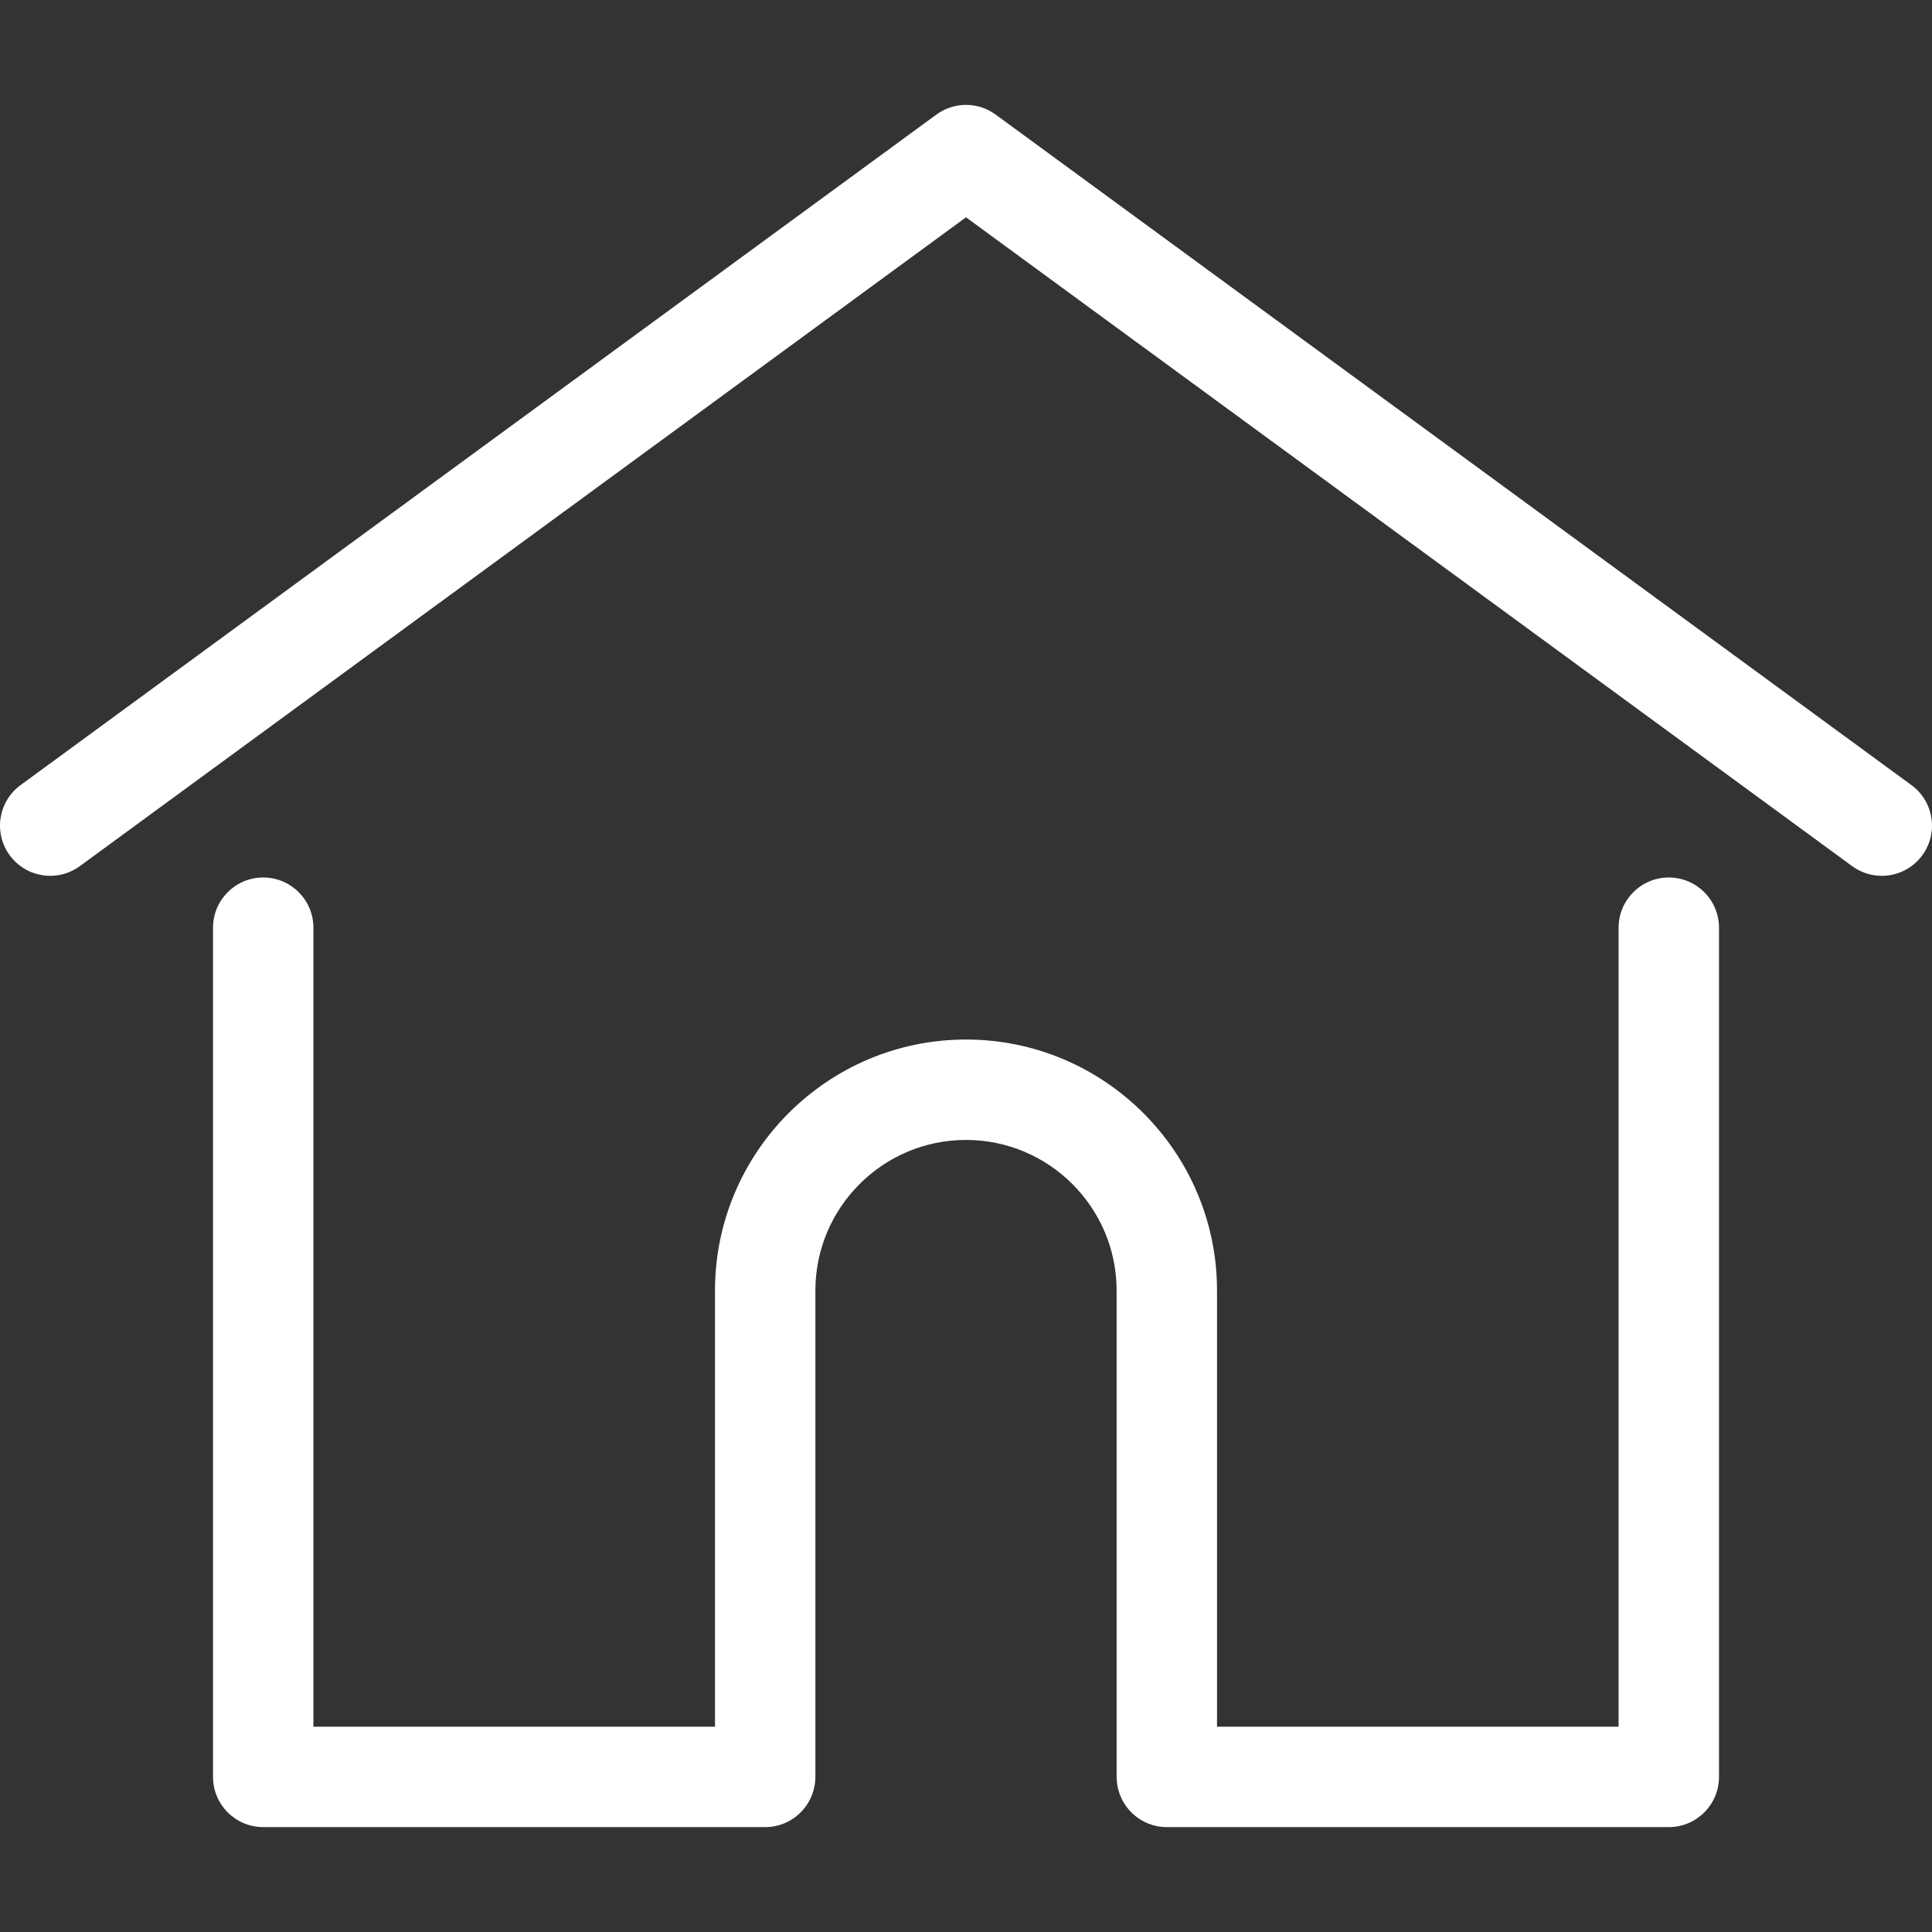 <svg width="96" height="96" viewBox="0 0 96 96" fill="none" xmlns="http://www.w3.org/2000/svg">
<rect x="0" y="0" width="96" height="96" fill="#333333" stroke="none"/>
<g clip-path="url(#clip0)">
<path d="M94.979 39.012L49.474 5.694C48.596 5.051 47.404 5.051 46.527 5.694L1.021 39.012C-0.09 39.826 -0.332 41.387 0.482 42.498C1.296 43.61 2.857 43.851 3.968 43.037L48 10.798L92.032 43.037C92.476 43.362 92.992 43.519 93.504 43.519C94.272 43.519 95.029 43.165 95.518 42.498C96.332 41.387 96.091 39.826 94.979 39.012Z" fill="white"/>
<path d="M82.921 43.602C81.544 43.602 80.427 44.719 80.427 46.096V85.799H60.473V64.127C60.473 57.249 54.877 51.654 48 51.654C41.123 51.654 35.528 57.25 35.528 64.127V85.799H15.573V46.097C15.573 44.719 14.456 43.602 13.079 43.602C11.702 43.602 10.585 44.719 10.585 46.097V88.294C10.585 89.671 11.702 90.788 13.079 90.788H38.022C39.334 90.788 40.407 89.775 40.507 88.488C40.513 88.43 40.516 88.366 40.516 88.294V64.127C40.516 60 43.873 56.643 48 56.643C52.127 56.643 55.484 60.001 55.484 64.127V88.294C55.484 88.366 55.488 88.428 55.494 88.486C55.592 89.773 56.666 90.788 57.978 90.788H82.921C84.299 90.788 85.416 89.671 85.416 88.294V46.097C85.415 44.719 84.299 43.602 82.921 43.602Z" fill="white"/>
</g>
<defs>
<clipPath id="clip0">
<rect width="96" height="96" fill="white"/>
</clipPath>
</defs>
</svg>

